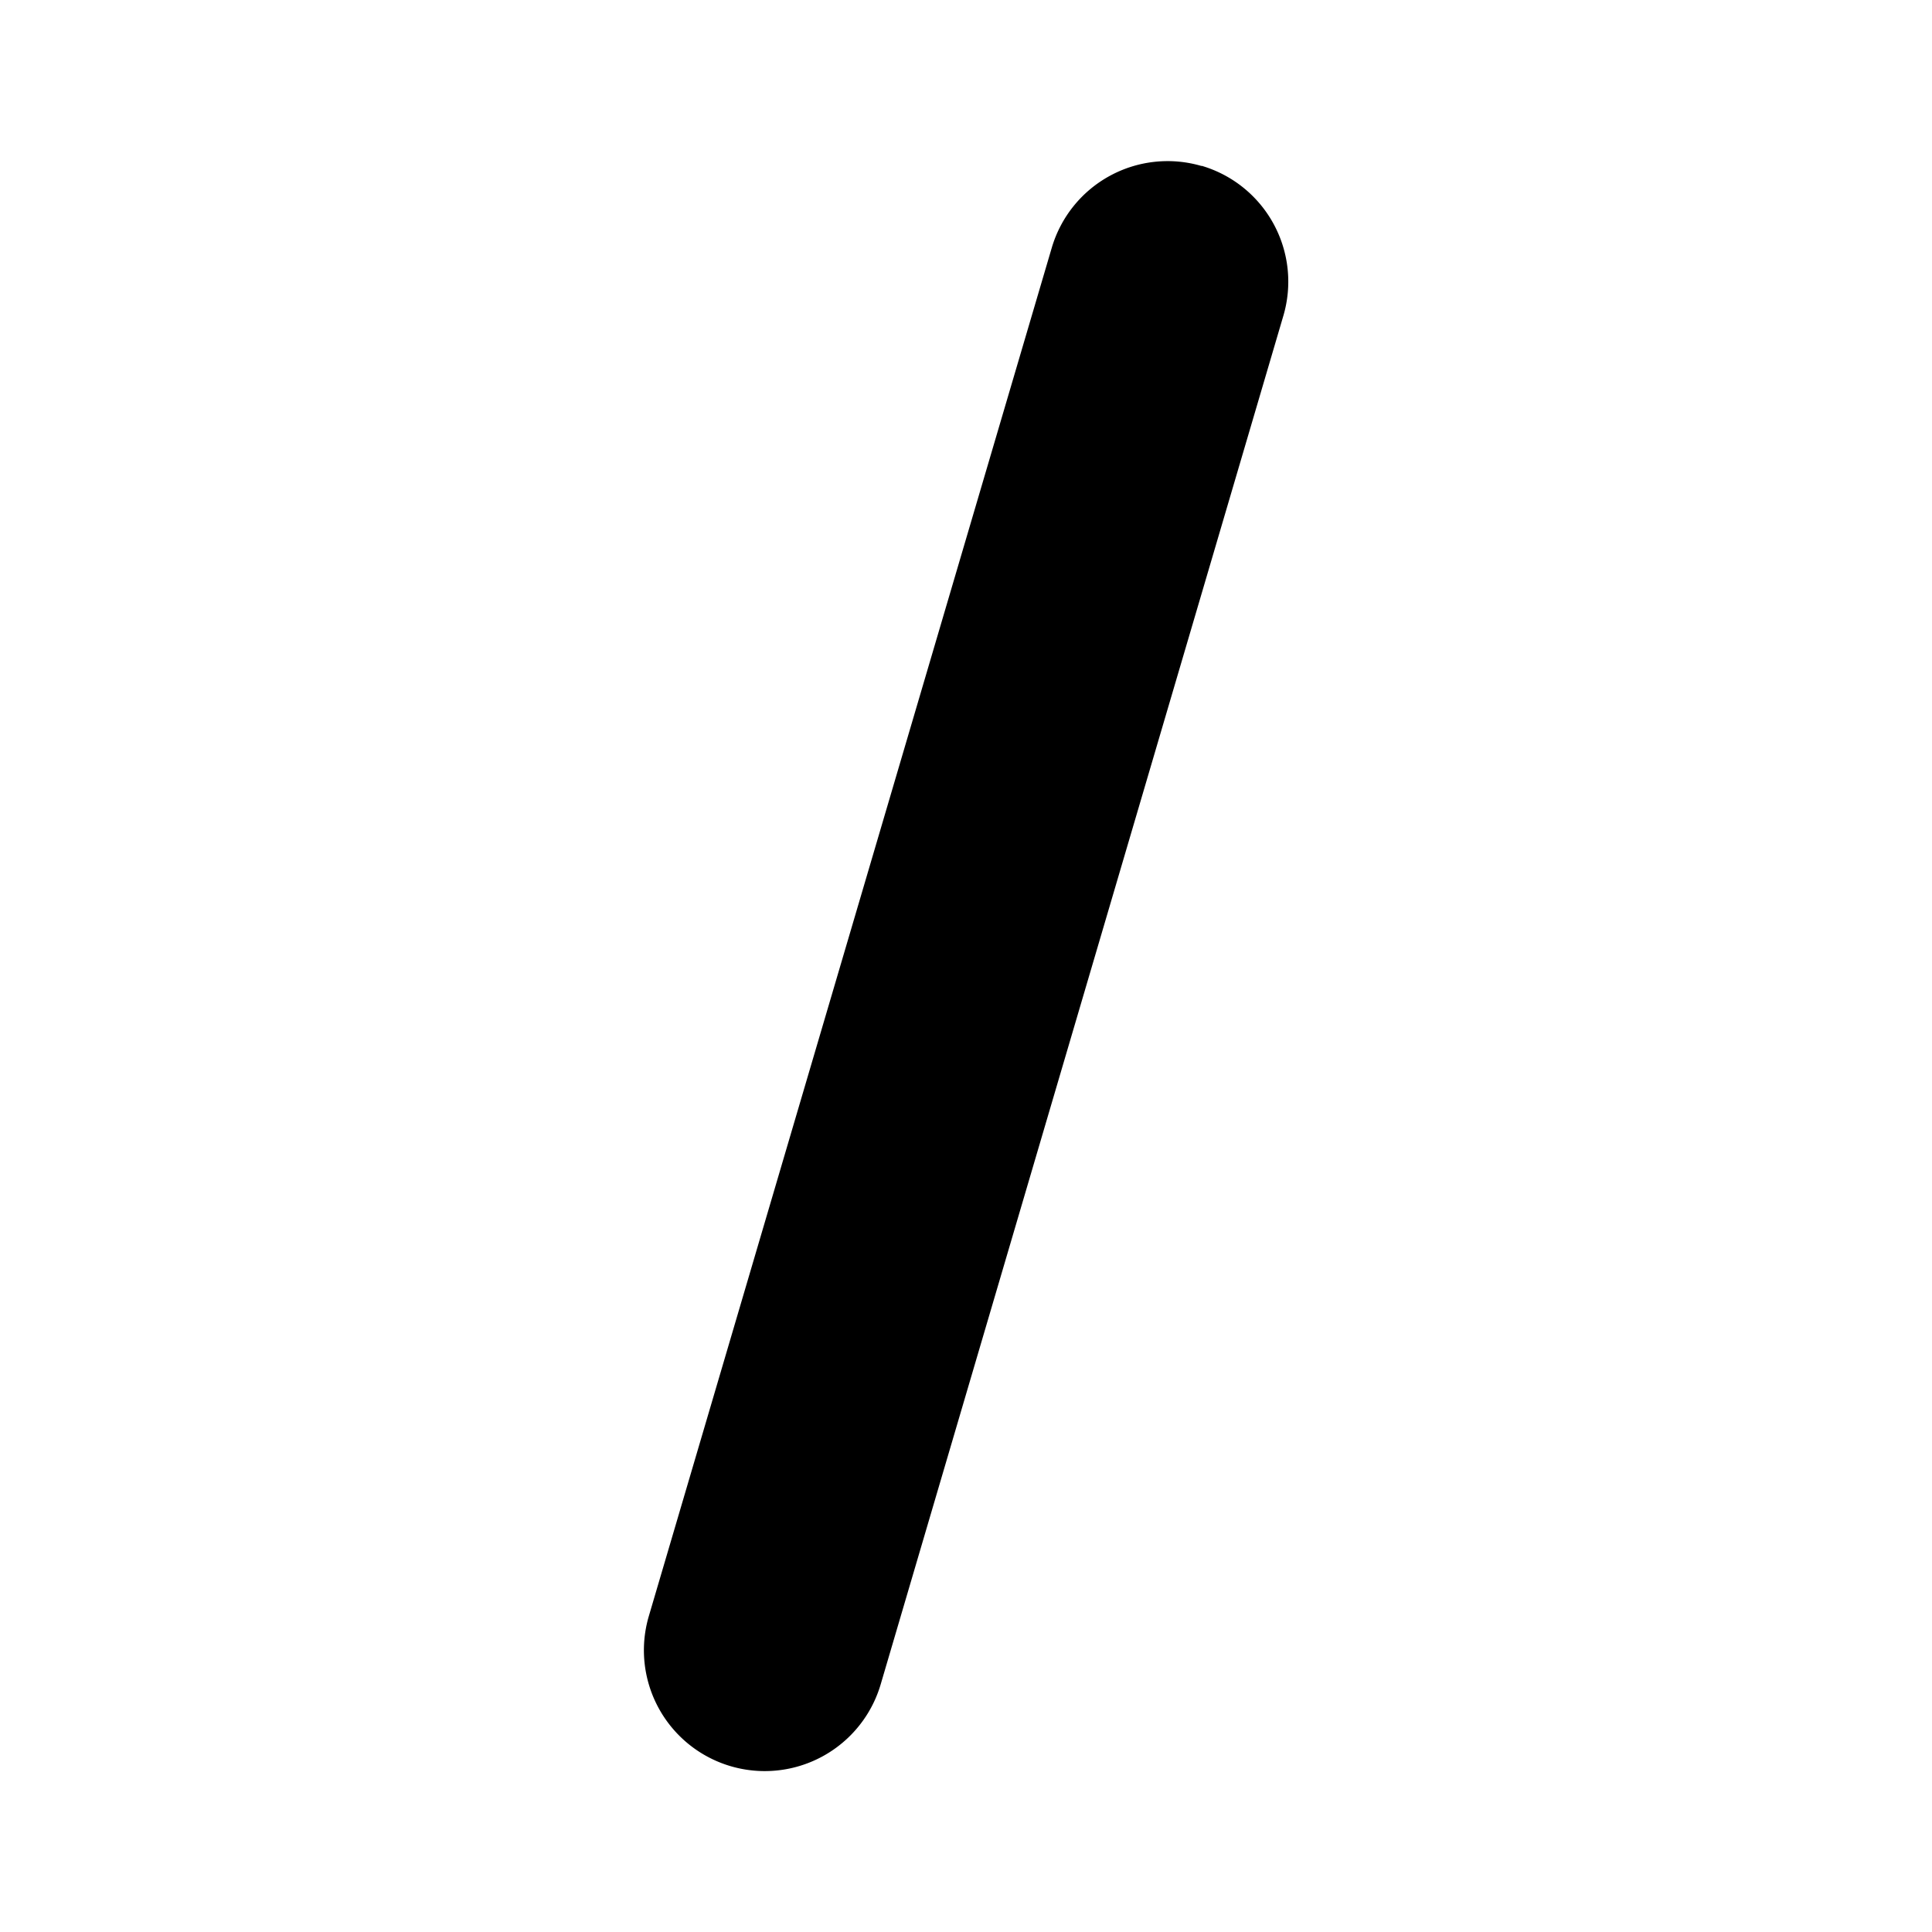 <svg xmlns="http://www.w3.org/2000/svg" width="3em" height="3em" viewBox="0 0 12 12"><path fill="currentColor" d="M7.464 1.03a.75.75 0 0 1 .507.932l-2.501 8.5a.75.75 0 0 1-1.44-.424l2.503-8.5a.75.75 0 0 1 .93-.507"/></svg>
